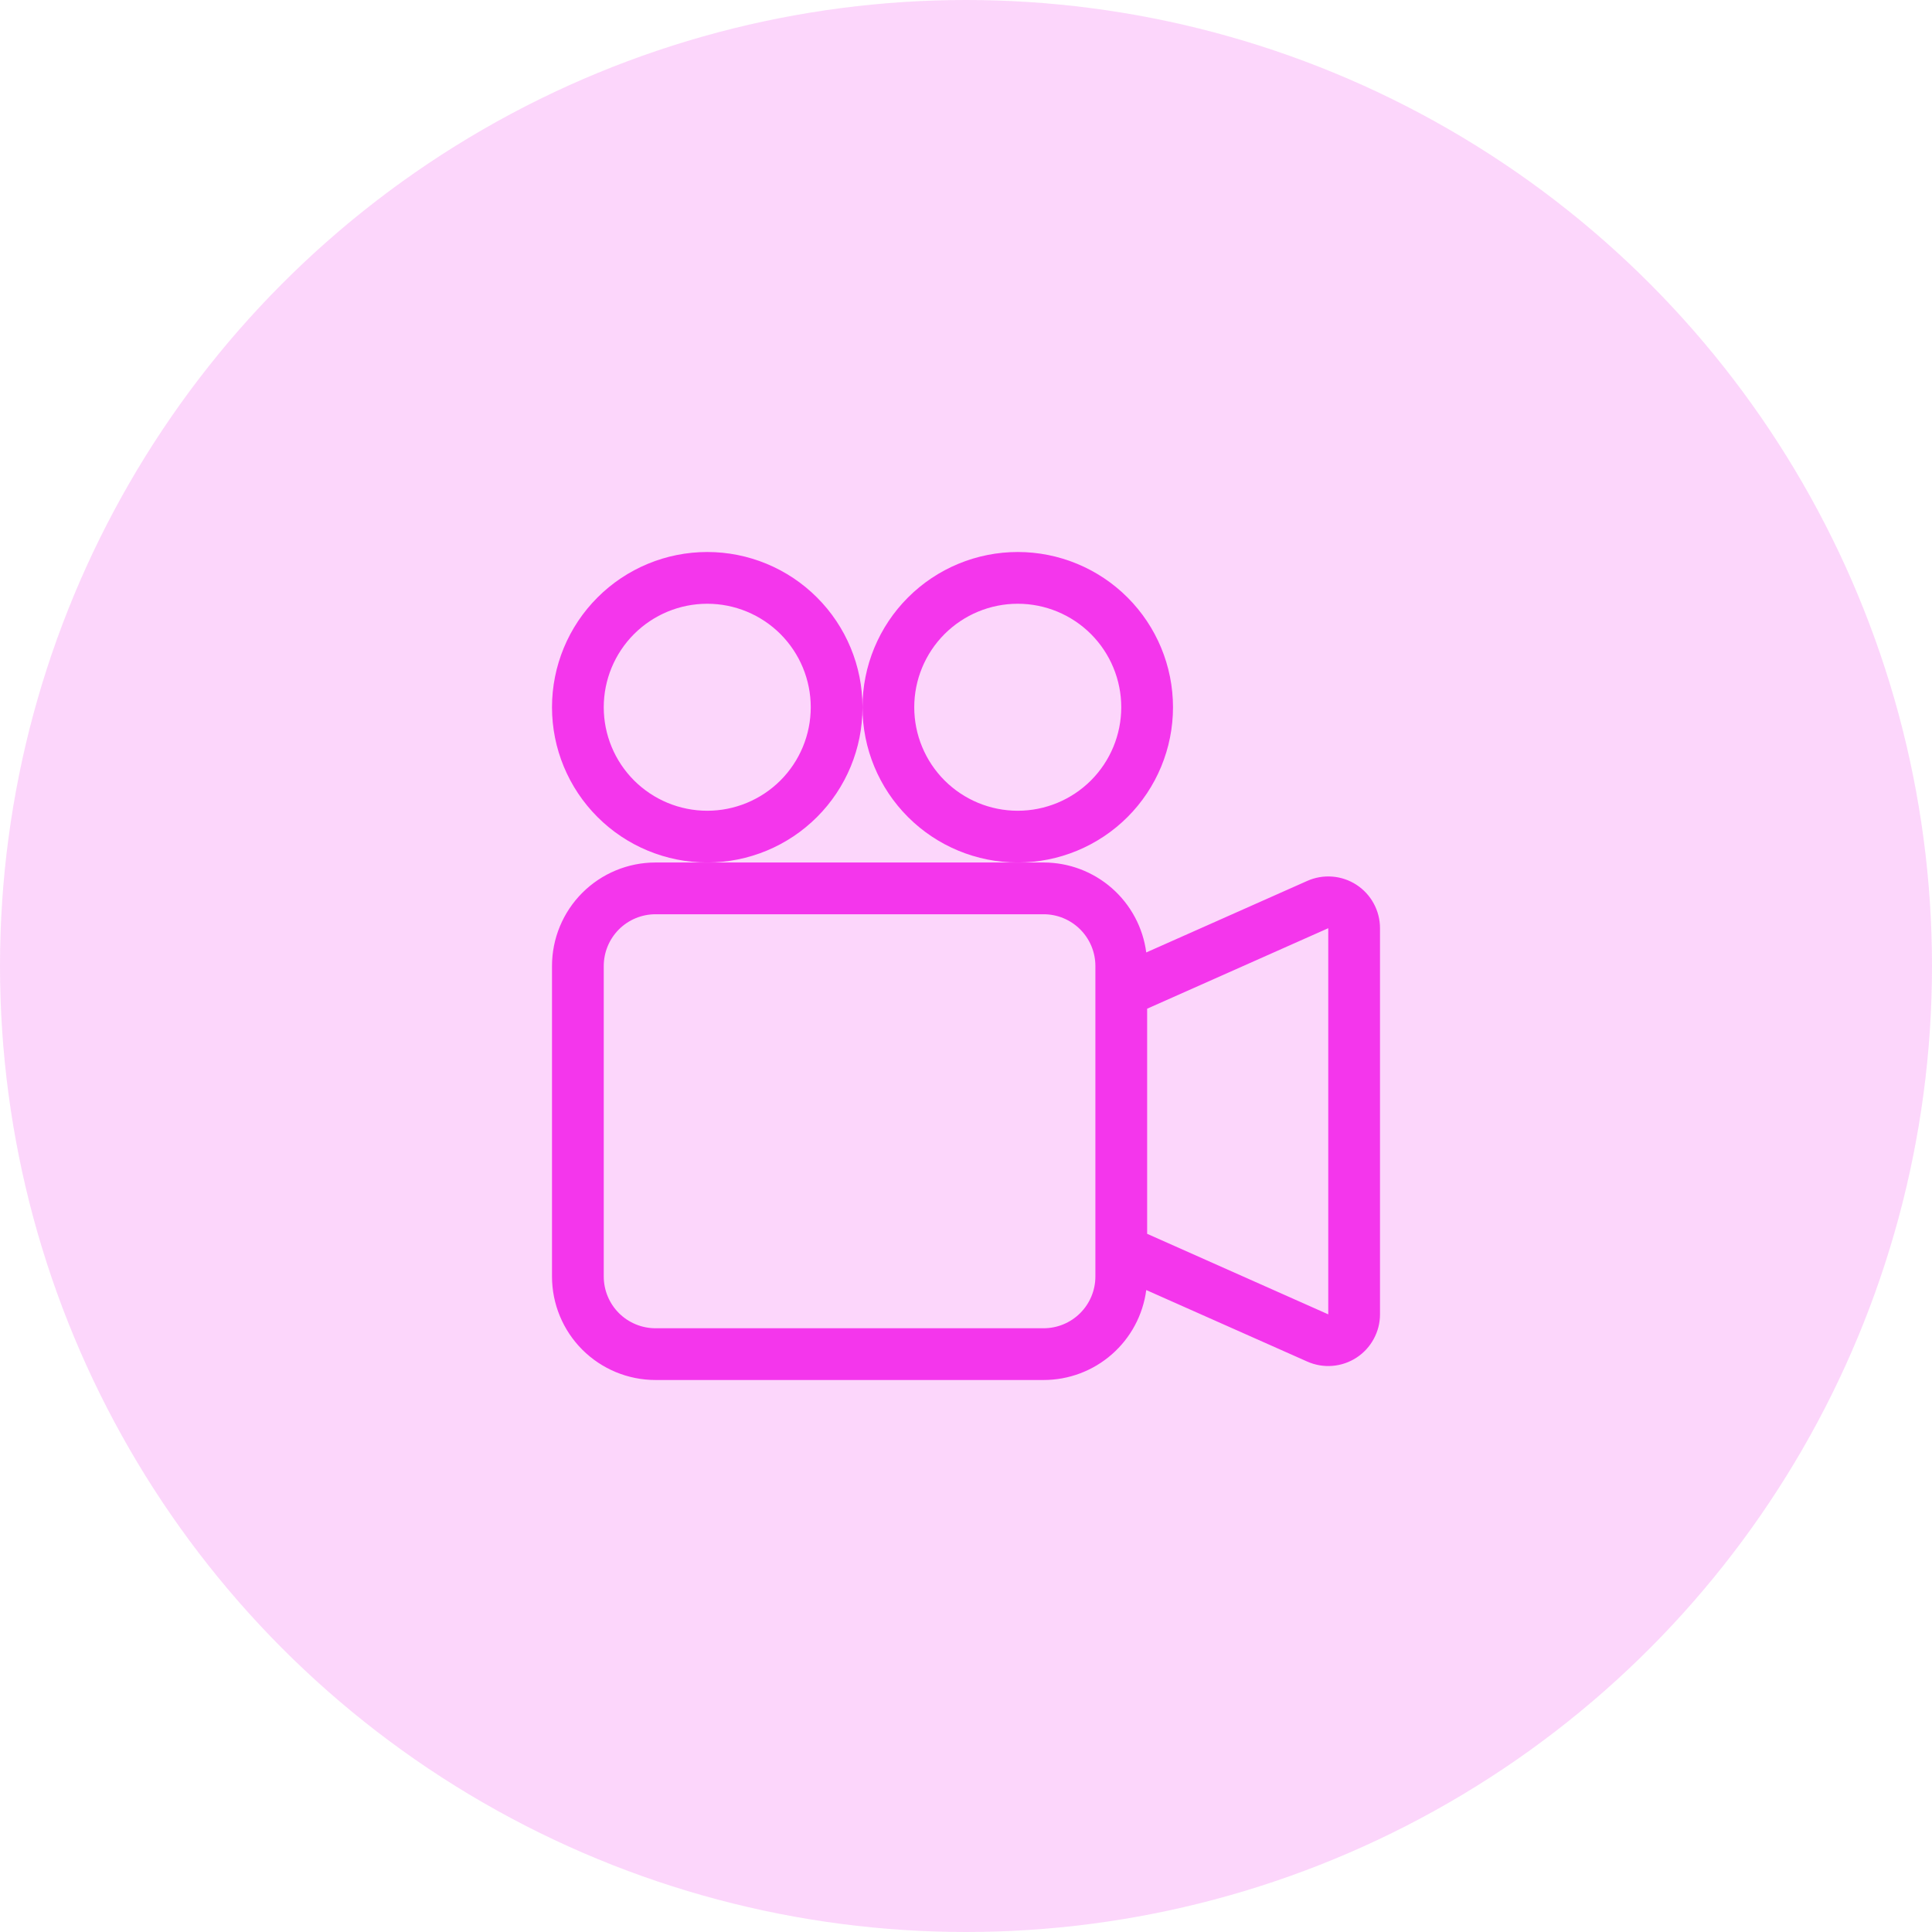 <?xml version="1.0" encoding="utf-8"?>
<svg viewBox="0 0 70 70" fill="none" xmlns="http://www.w3.org/2000/svg">
  <circle cx="35" cy="35" r="35" fill="#F436EC" fill-opacity="0.2"/>
  <path d="M 31.25 25.625 C 31.25 27.117 30.657 28.548 29.602 29.602 C 28.548 30.657 27.117 31.25 25.625 31.25 C 24.133 31.25 22.702 30.657 21.648 29.602 C 20.593 28.548 20 27.117 20 25.625 C 20 24.133 20.593 22.702 21.648 21.648 C 22.702 20.593 24.133 20 25.625 20 C 27.117 20 28.548 20.593 29.602 21.648 C 30.657 22.702 31.25 24.133 31.25 25.625 Z M 21.875 25.625 C 21.875 26.62 22.27 27.573 22.973 28.277 C 23.677 28.98 24.63 29.375 25.625 29.375 C 26.62 29.375 27.573 28.98 28.277 28.277 C 28.98 27.573 29.375 26.62 29.375 25.625 C 29.375 24.63 28.98 23.677 28.277 22.973 C 27.573 22.27 26.62 21.875 25.625 21.875 C 24.63 21.875 23.677 22.27 22.973 22.973 C 22.27 23.677 21.875 24.63 21.875 25.625 Z" fill="#F436EC"/>
  <path d="M 36.875 31.25 L 37.813 31.25 C 38.722 31.25 39.601 31.58 40.285 32.18 C 40.969 32.779 41.412 33.607 41.531 34.509 L 47.362 31.918 C 47.647 31.79 47.96 31.737 48.272 31.761 C 48.583 31.785 48.884 31.887 49.146 32.057 C 49.408 32.227 49.623 32.46 49.772 32.735 C 49.922 33.009 50 33.317 50 33.629 L 50 47.621 C 50 47.933 49.922 48.24 49.772 48.514 C 49.623 48.789 49.408 49.022 49.146 49.192 C 48.884 49.362 48.584 49.463 48.273 49.488 C 47.962 49.513 47.649 49.459 47.364 49.332 L 41.531 46.741 C 41.412 47.643 40.969 48.471 40.285 49.07 C 39.601 49.67 38.722 50 37.813 50 L 23.75 50 C 22.755 50 21.802 49.605 21.098 48.902 C 20.395 48.198 20 47.245 20 46.25 L 20 35 C 20 34.005 20.395 33.052 21.098 32.348 C 21.802 31.645 22.755 31.25 23.75 31.25 L 36.875 31.25 Z M 48.125 47.619 L 48.125 33.631 L 41.563 36.547 L 41.563 44.703 L 48.125 47.621 L 48.125 47.619 Z M 21.875 35 L 21.875 46.25 C 21.875 46.747 22.073 47.224 22.424 47.576 C 22.776 47.927 23.253 48.125 23.75 48.125 L 37.813 48.125 C 38.31 48.125 38.787 47.927 39.138 47.576 C 39.49 47.224 39.688 46.747 39.688 46.25 L 39.688 35 C 39.688 34.503 39.49 34.026 39.138 33.674 C 38.787 33.323 38.31 33.125 37.813 33.125 L 23.75 33.125 C 23.253 33.125 22.776 33.323 22.424 33.674 C 22.073 34.026 21.875 34.503 21.875 35 Z" fill="#F436EC"/>
  <path d="M 36.875 31.25 C 38.367 31.25 39.798 30.657 40.853 29.602 C 41.907 28.548 42.5 27.117 42.5 25.625 C 42.5 24.133 41.907 22.702 40.853 21.648 C 39.798 20.593 38.367 20 36.875 20 C 35.383 20 33.952 20.593 32.898 21.648 C 31.843 22.702 31.25 24.133 31.25 25.625 C 31.25 27.117 31.843 28.548 32.898 29.602 C 33.952 30.657 35.383 31.25 36.875 31.25 Z M 33.125 25.625 C 33.125 24.63 33.52 23.677 34.223 22.973 C 34.927 22.27 35.88 21.875 36.875 21.875 C 37.87 21.875 38.823 22.27 39.527 22.973 C 40.23 23.677 40.625 24.63 40.625 25.625 C 40.625 26.62 40.23 27.573 39.527 28.277 C 38.823 28.98 37.87 29.375 36.875 29.375 C 35.88 29.375 34.927 28.98 34.223 28.277 C 33.52 27.573 33.125 26.62 33.125 25.625 Z" fill="#F436EC"/>
</svg>